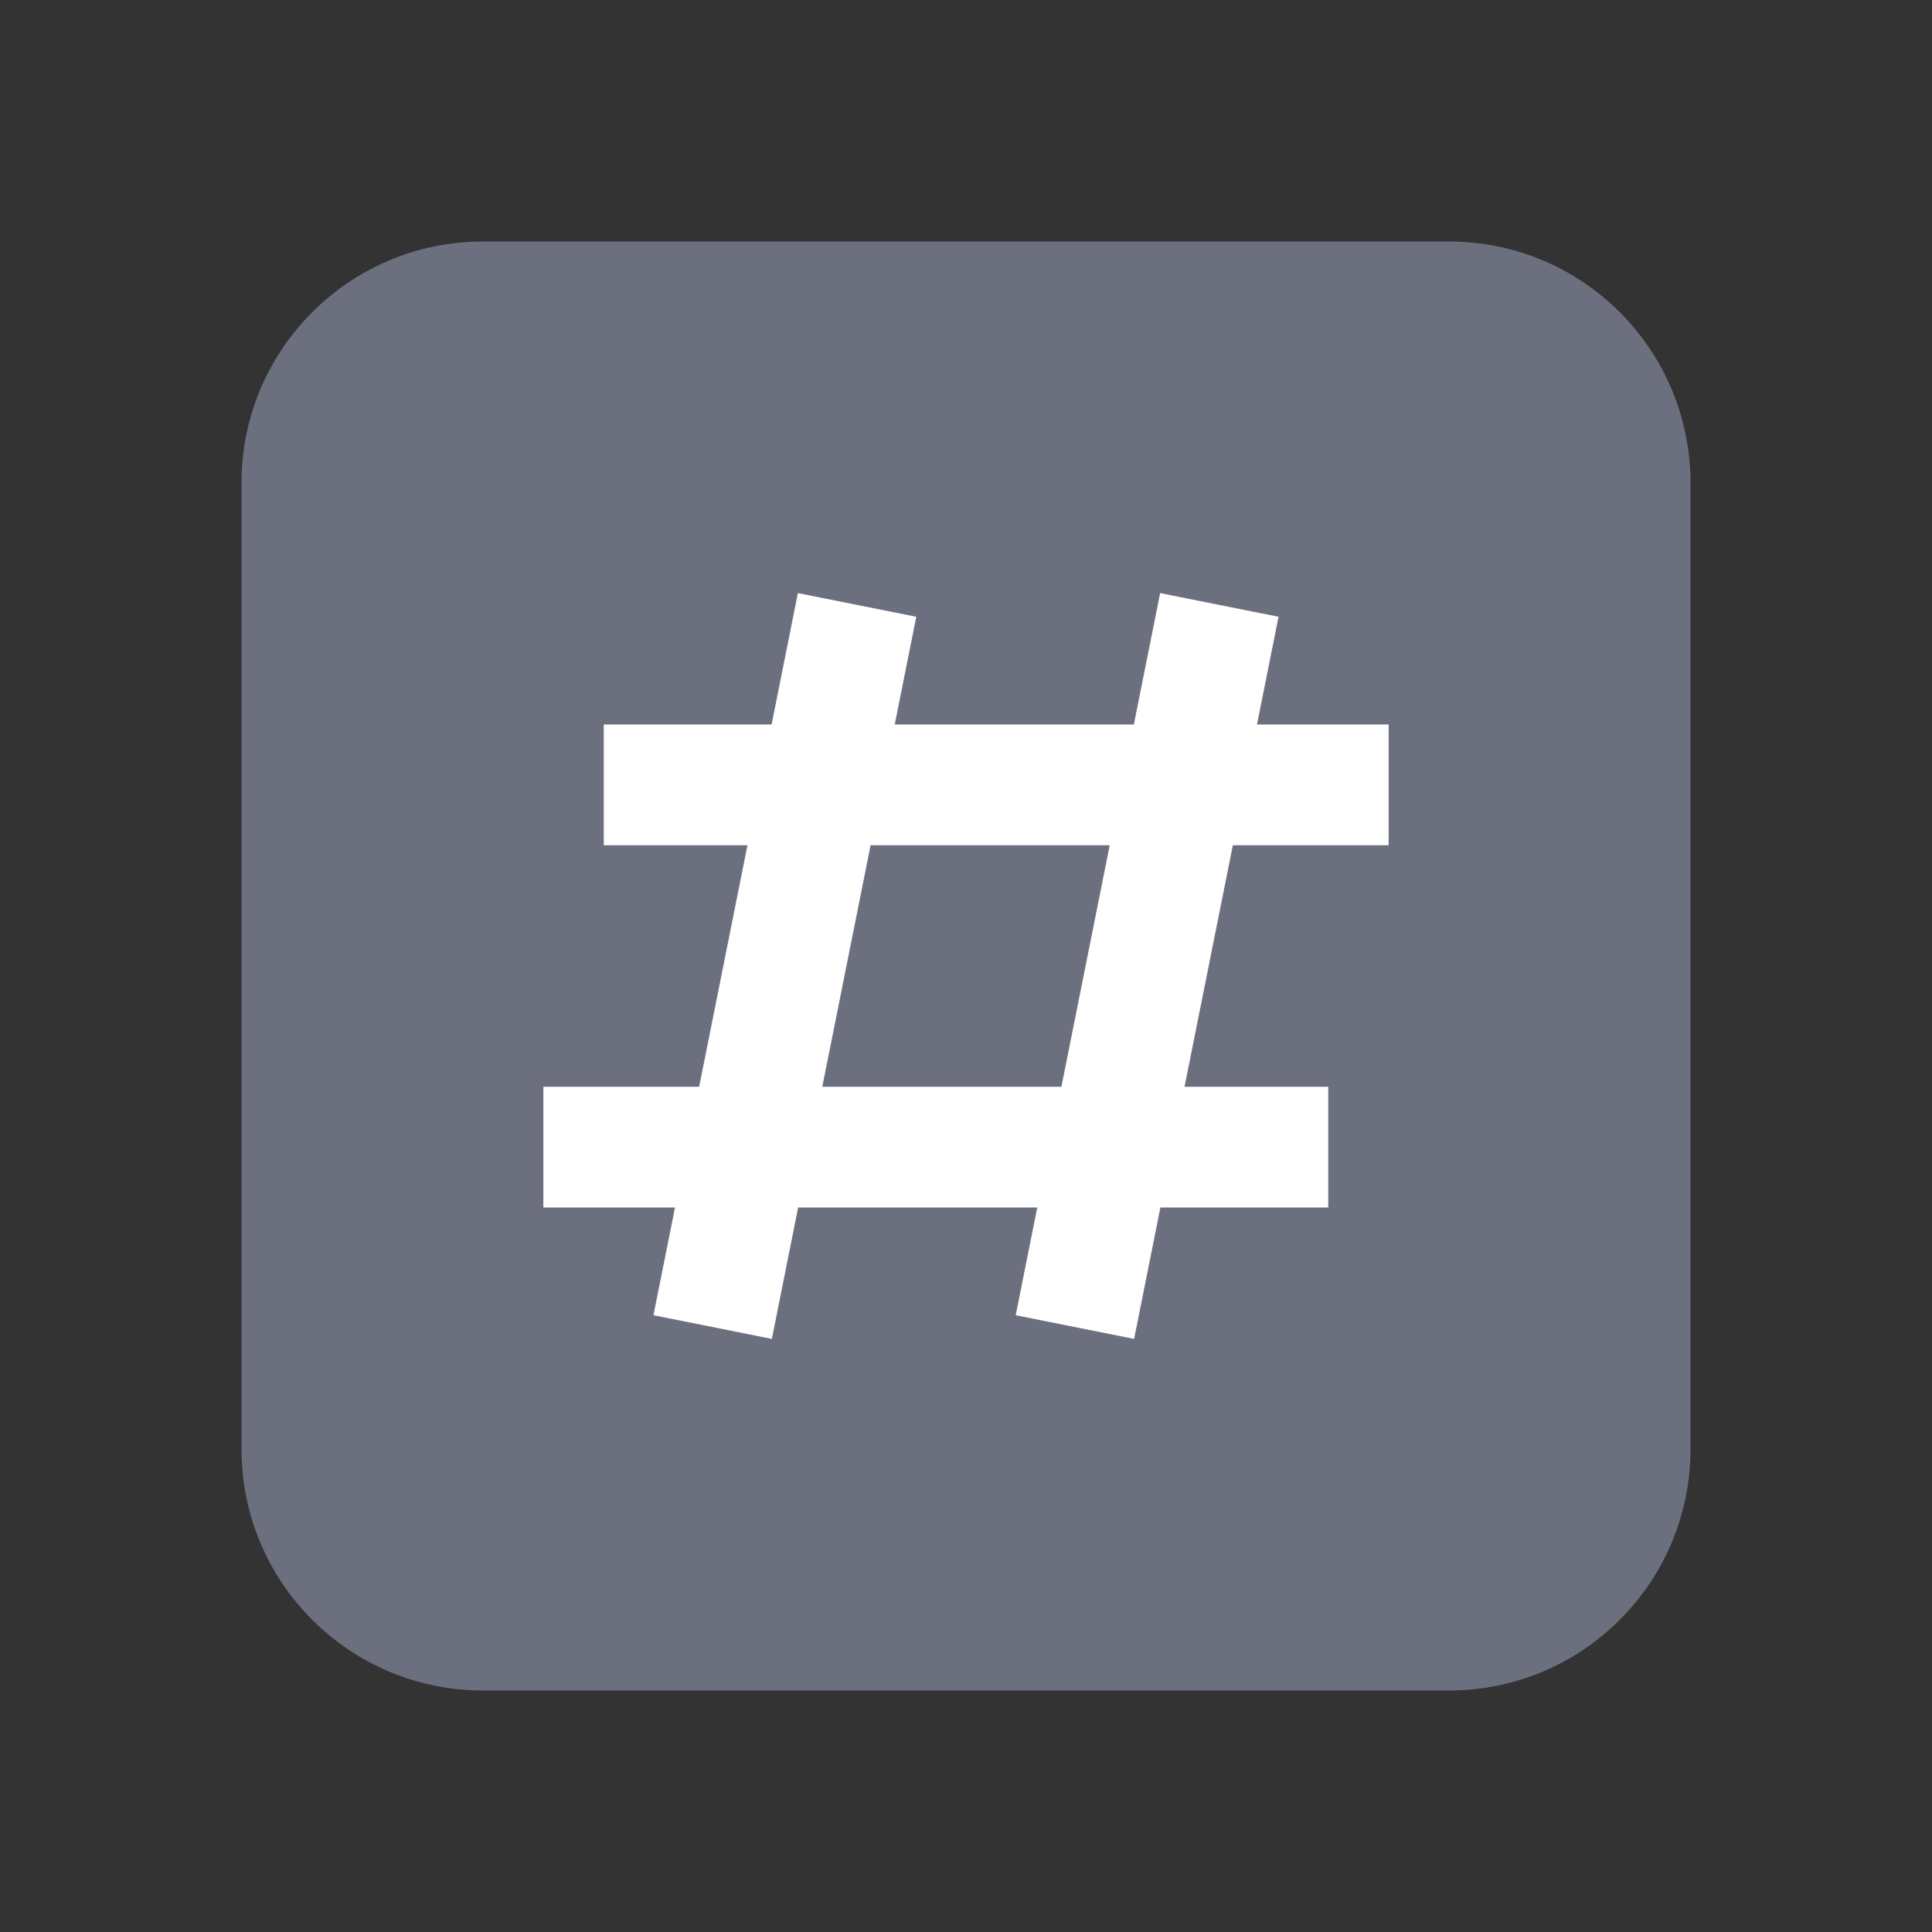<svg width="16" height="16" viewBox="0 0 16 16" fill="none" xmlns="http://www.w3.org/2000/svg">
<rect x="0" y="0" width="16" height="16" fill="#333333" stroke="none"/>
<path d="M2 4C2 2.895 2.895 2 4 2H12C13.105 2 14 2.895 14 4V12C14 13.105 13.105 14 12 14H4C2.895 14 2 13.105 2 12V4Z" fill="#6C707E"/>
<path d="M7 5.5L6 10.5M10 5.5L9 10.5" stroke="white" stroke-linecap="square" stroke-linejoin="round"/>
<path d="M11 6.5H5.5M10.5 9.5H5" stroke="white" stroke-linecap="square"/>
</svg>
